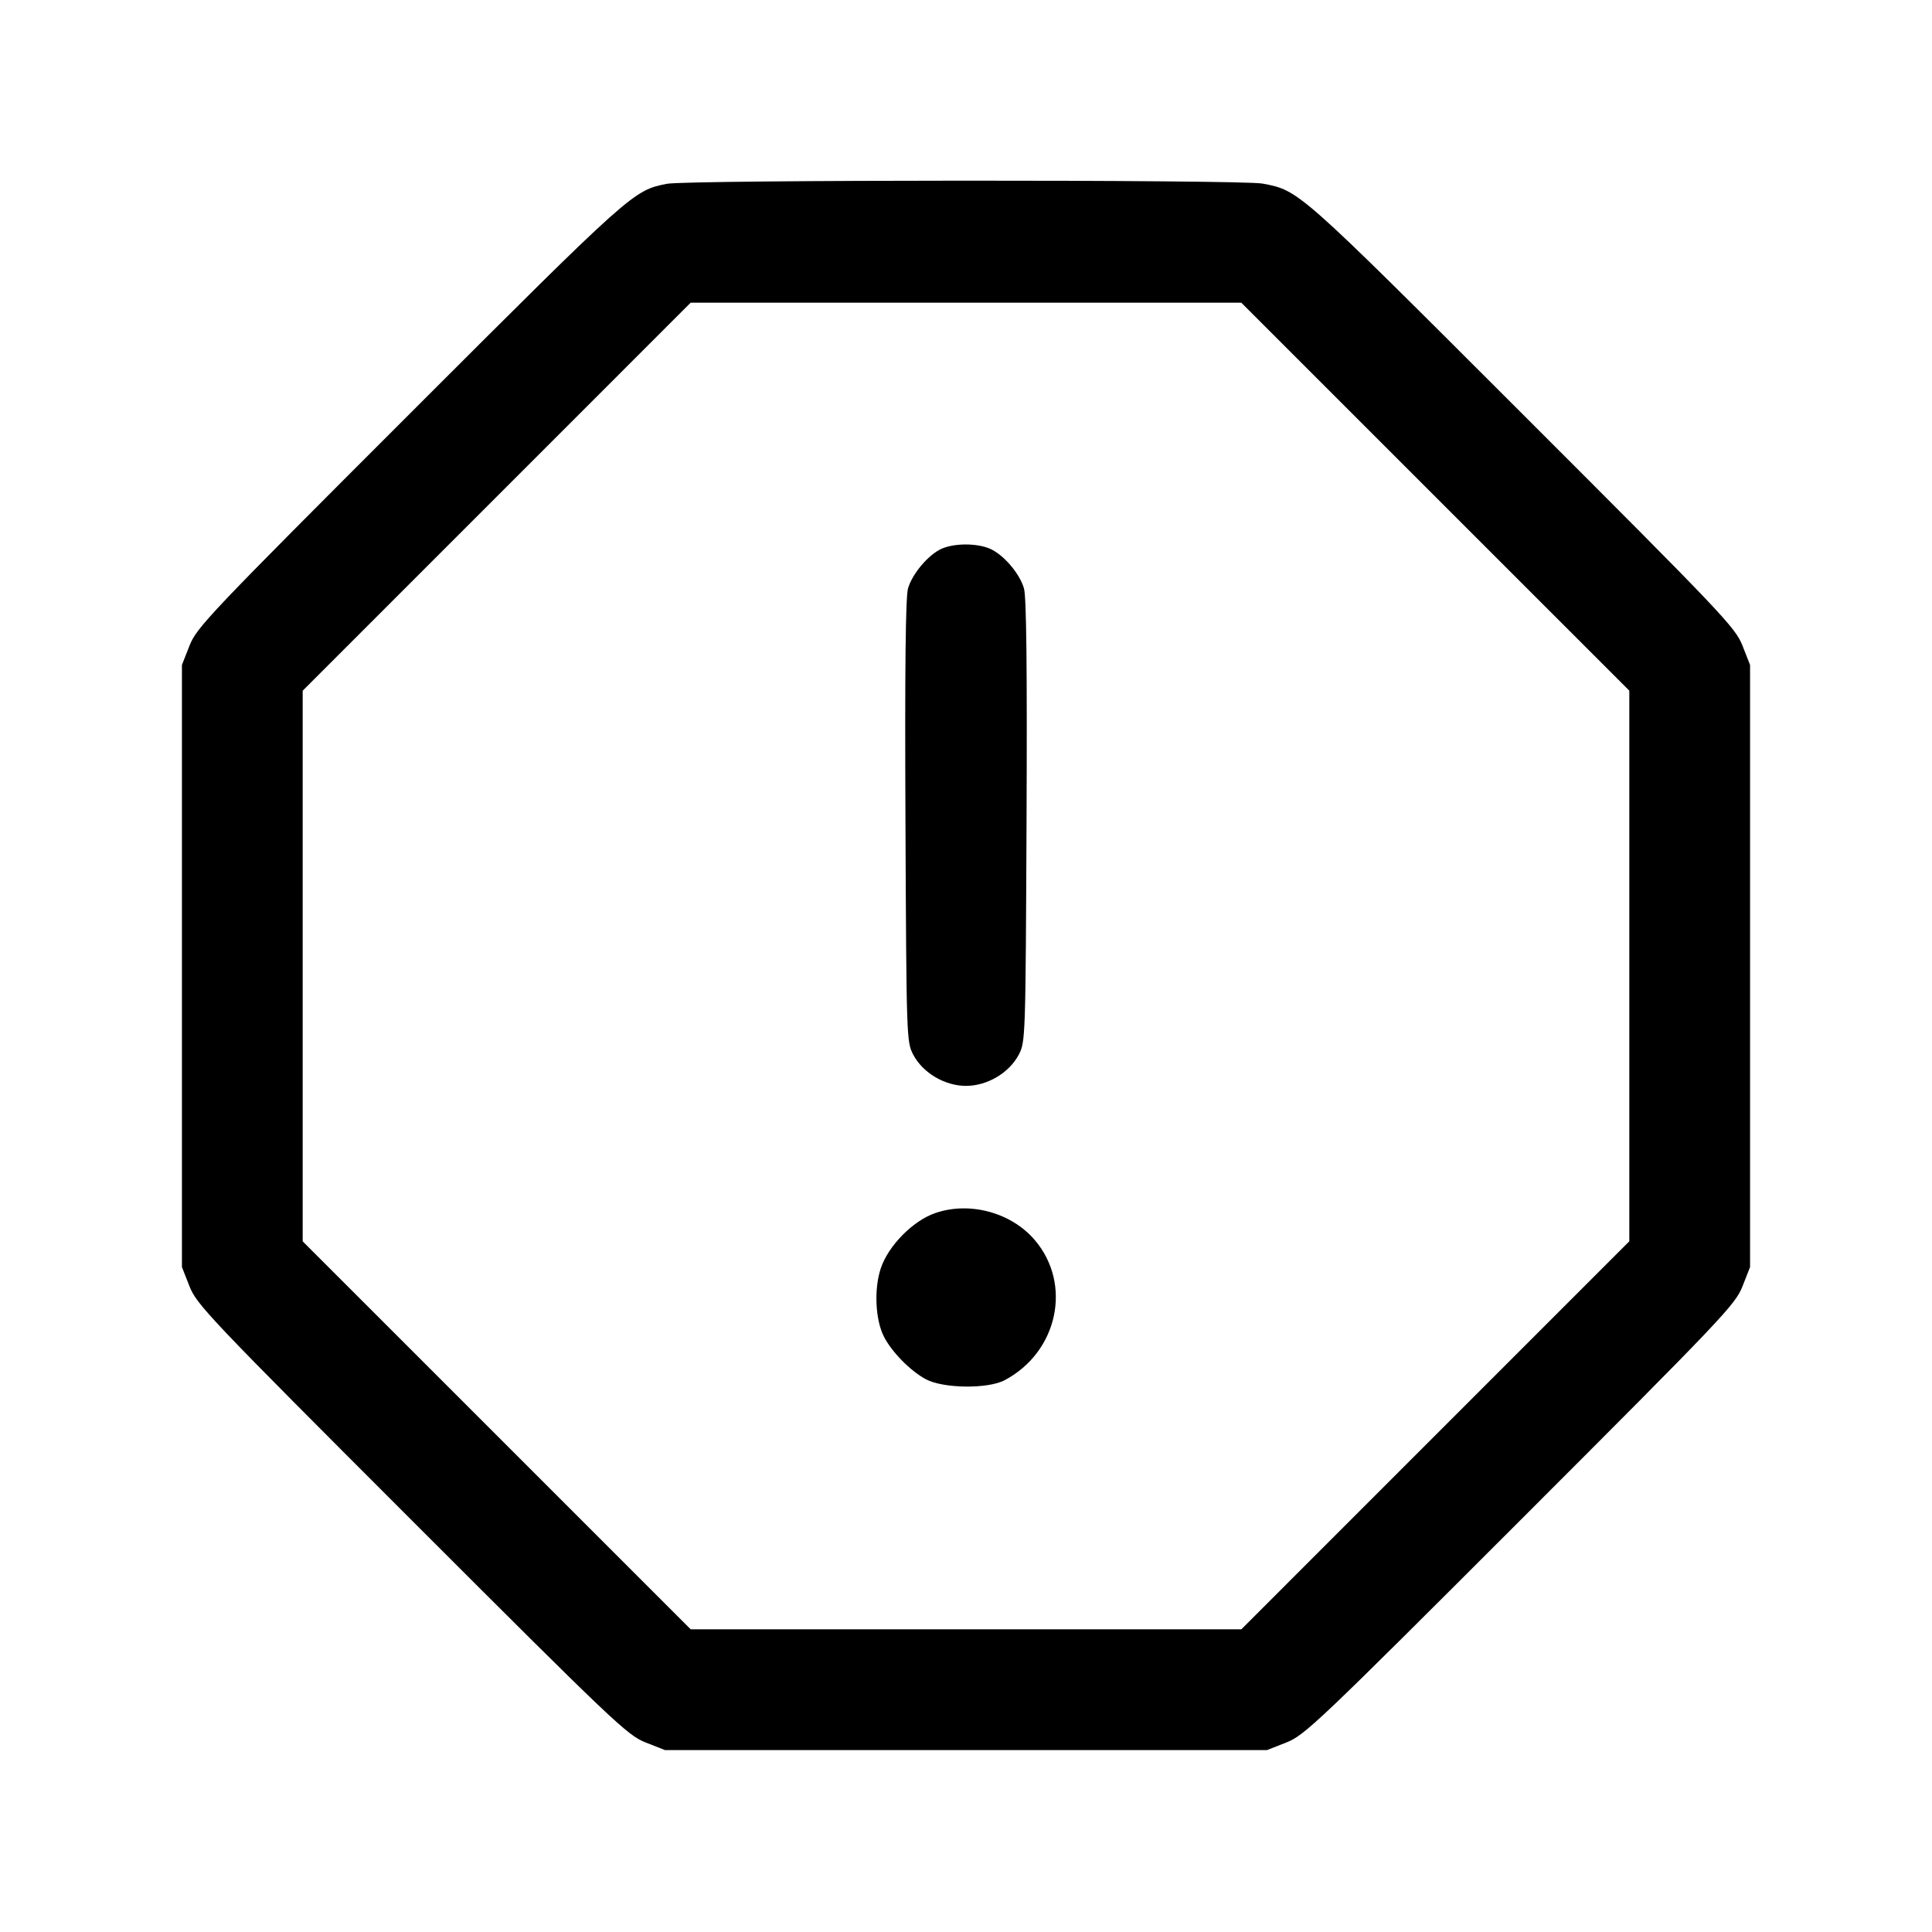 <svg fill="currentColor" viewBox="0 0 256 256" xmlns="http://www.w3.org/2000/svg"><path d="M88.376 24.353 C 83.915 25.230,83.775 25.354,54.341 54.778 C 27.704 81.405,26.065 83.130,25.114 85.547 L 24.107 88.107 24.107 128.000 L 24.107 167.893 25.114 170.453 C 26.065 172.870,27.715 174.607,54.554 201.446 C 81.393 228.285,83.130 229.935,85.547 230.886 L 88.107 231.893 128.000 231.893 L 167.893 231.893 170.453 230.886 C 172.870 229.935,174.607 228.285,201.446 201.446 C 228.285 174.607,229.935 172.870,230.886 170.453 L 231.893 167.893 231.893 128.000 L 231.893 88.107 230.886 85.547 C 229.935 83.130,228.296 81.405,201.659 54.778 C 171.880 25.010,172.149 25.248,167.287 24.326 C 164.474 23.793,91.100 23.818,88.376 24.353 M190.185 65.812 L 215.893 91.517 215.893 127.997 L 215.893 164.477 190.188 190.185 L 164.483 215.893 128.003 215.893 L 91.523 215.893 65.815 190.188 L 40.107 164.483 40.107 128.003 L 40.107 91.523 65.812 65.815 L 91.517 40.107 127.997 40.107 L 164.477 40.107 190.185 65.812 M124.792 72.701 C 123.051 73.460,120.888 76.005,120.318 77.966 C 119.993 79.082,119.889 88.516,119.978 108.800 C 120.104 137.493,120.123 138.058,120.999 139.733 C 122.265 142.156,125.181 143.885,128.000 143.885 C 130.819 143.885,133.735 142.156,135.001 139.733 C 135.877 138.058,135.896 137.493,136.022 108.800 C 136.111 88.516,136.007 79.082,135.682 77.966 C 135.096 75.952,132.923 73.439,131.114 72.683 C 129.382 71.959,126.475 71.968,124.792 72.701 M123.947 160.730 C 120.972 161.748,117.706 165.059,116.705 168.072 C 115.799 170.800,115.981 174.845,117.111 177.086 C 118.133 179.113,120.620 181.650,122.667 182.751 C 124.973 183.993,130.880 184.067,133.120 182.883 C 140.179 179.152,142.108 170.148,137.102 164.299 C 133.988 160.661,128.501 159.173,123.947 160.730 " stroke="none" fill-rule="evenodd"></path></svg>
